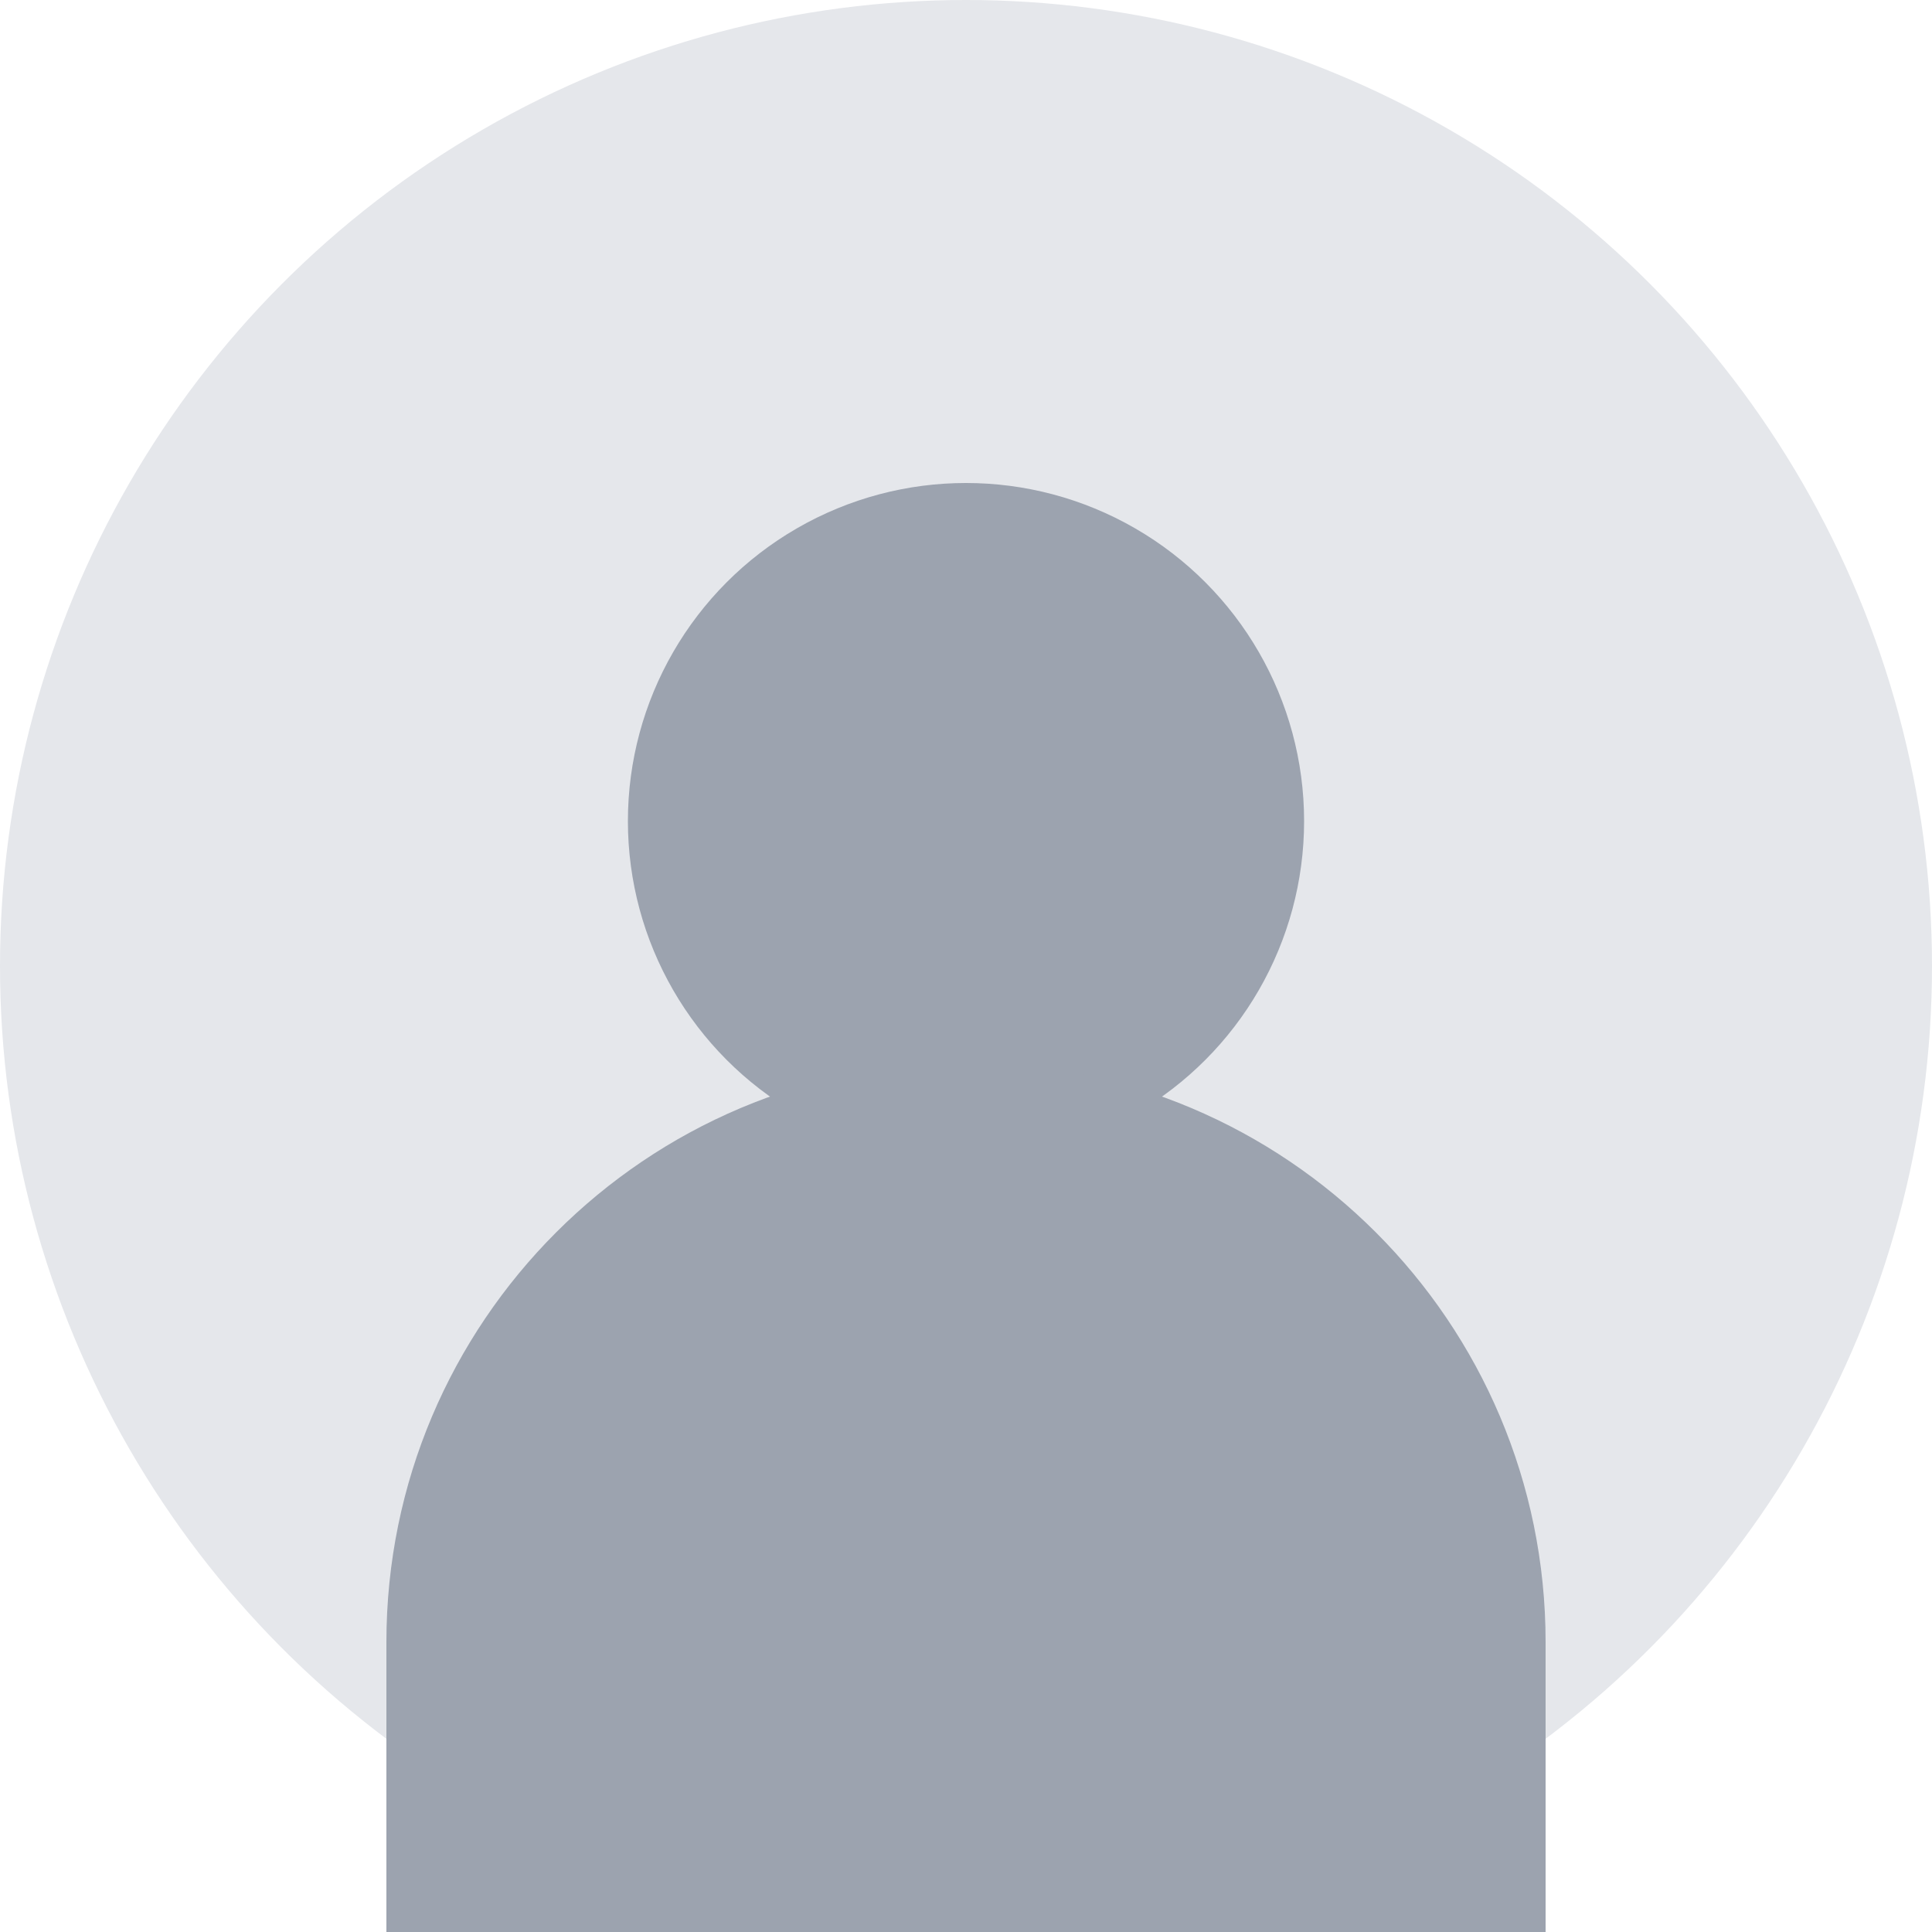 <svg width="200" height="200" viewBox="0 0 200 200" fill="none" xmlns="http://www.w3.org/2000/svg">
  <circle cx="100" cy="100" r="100" fill="#E5E7EB"/>
  <circle cx="100" cy="85" r="35" fill="#9CA3AF"/>
  <path d="M160 170C160 136.863 133.137 110 100 110C66.863 110 40 136.863 40 170V200H160V170Z" fill="#9CA3AF"/>
</svg> 